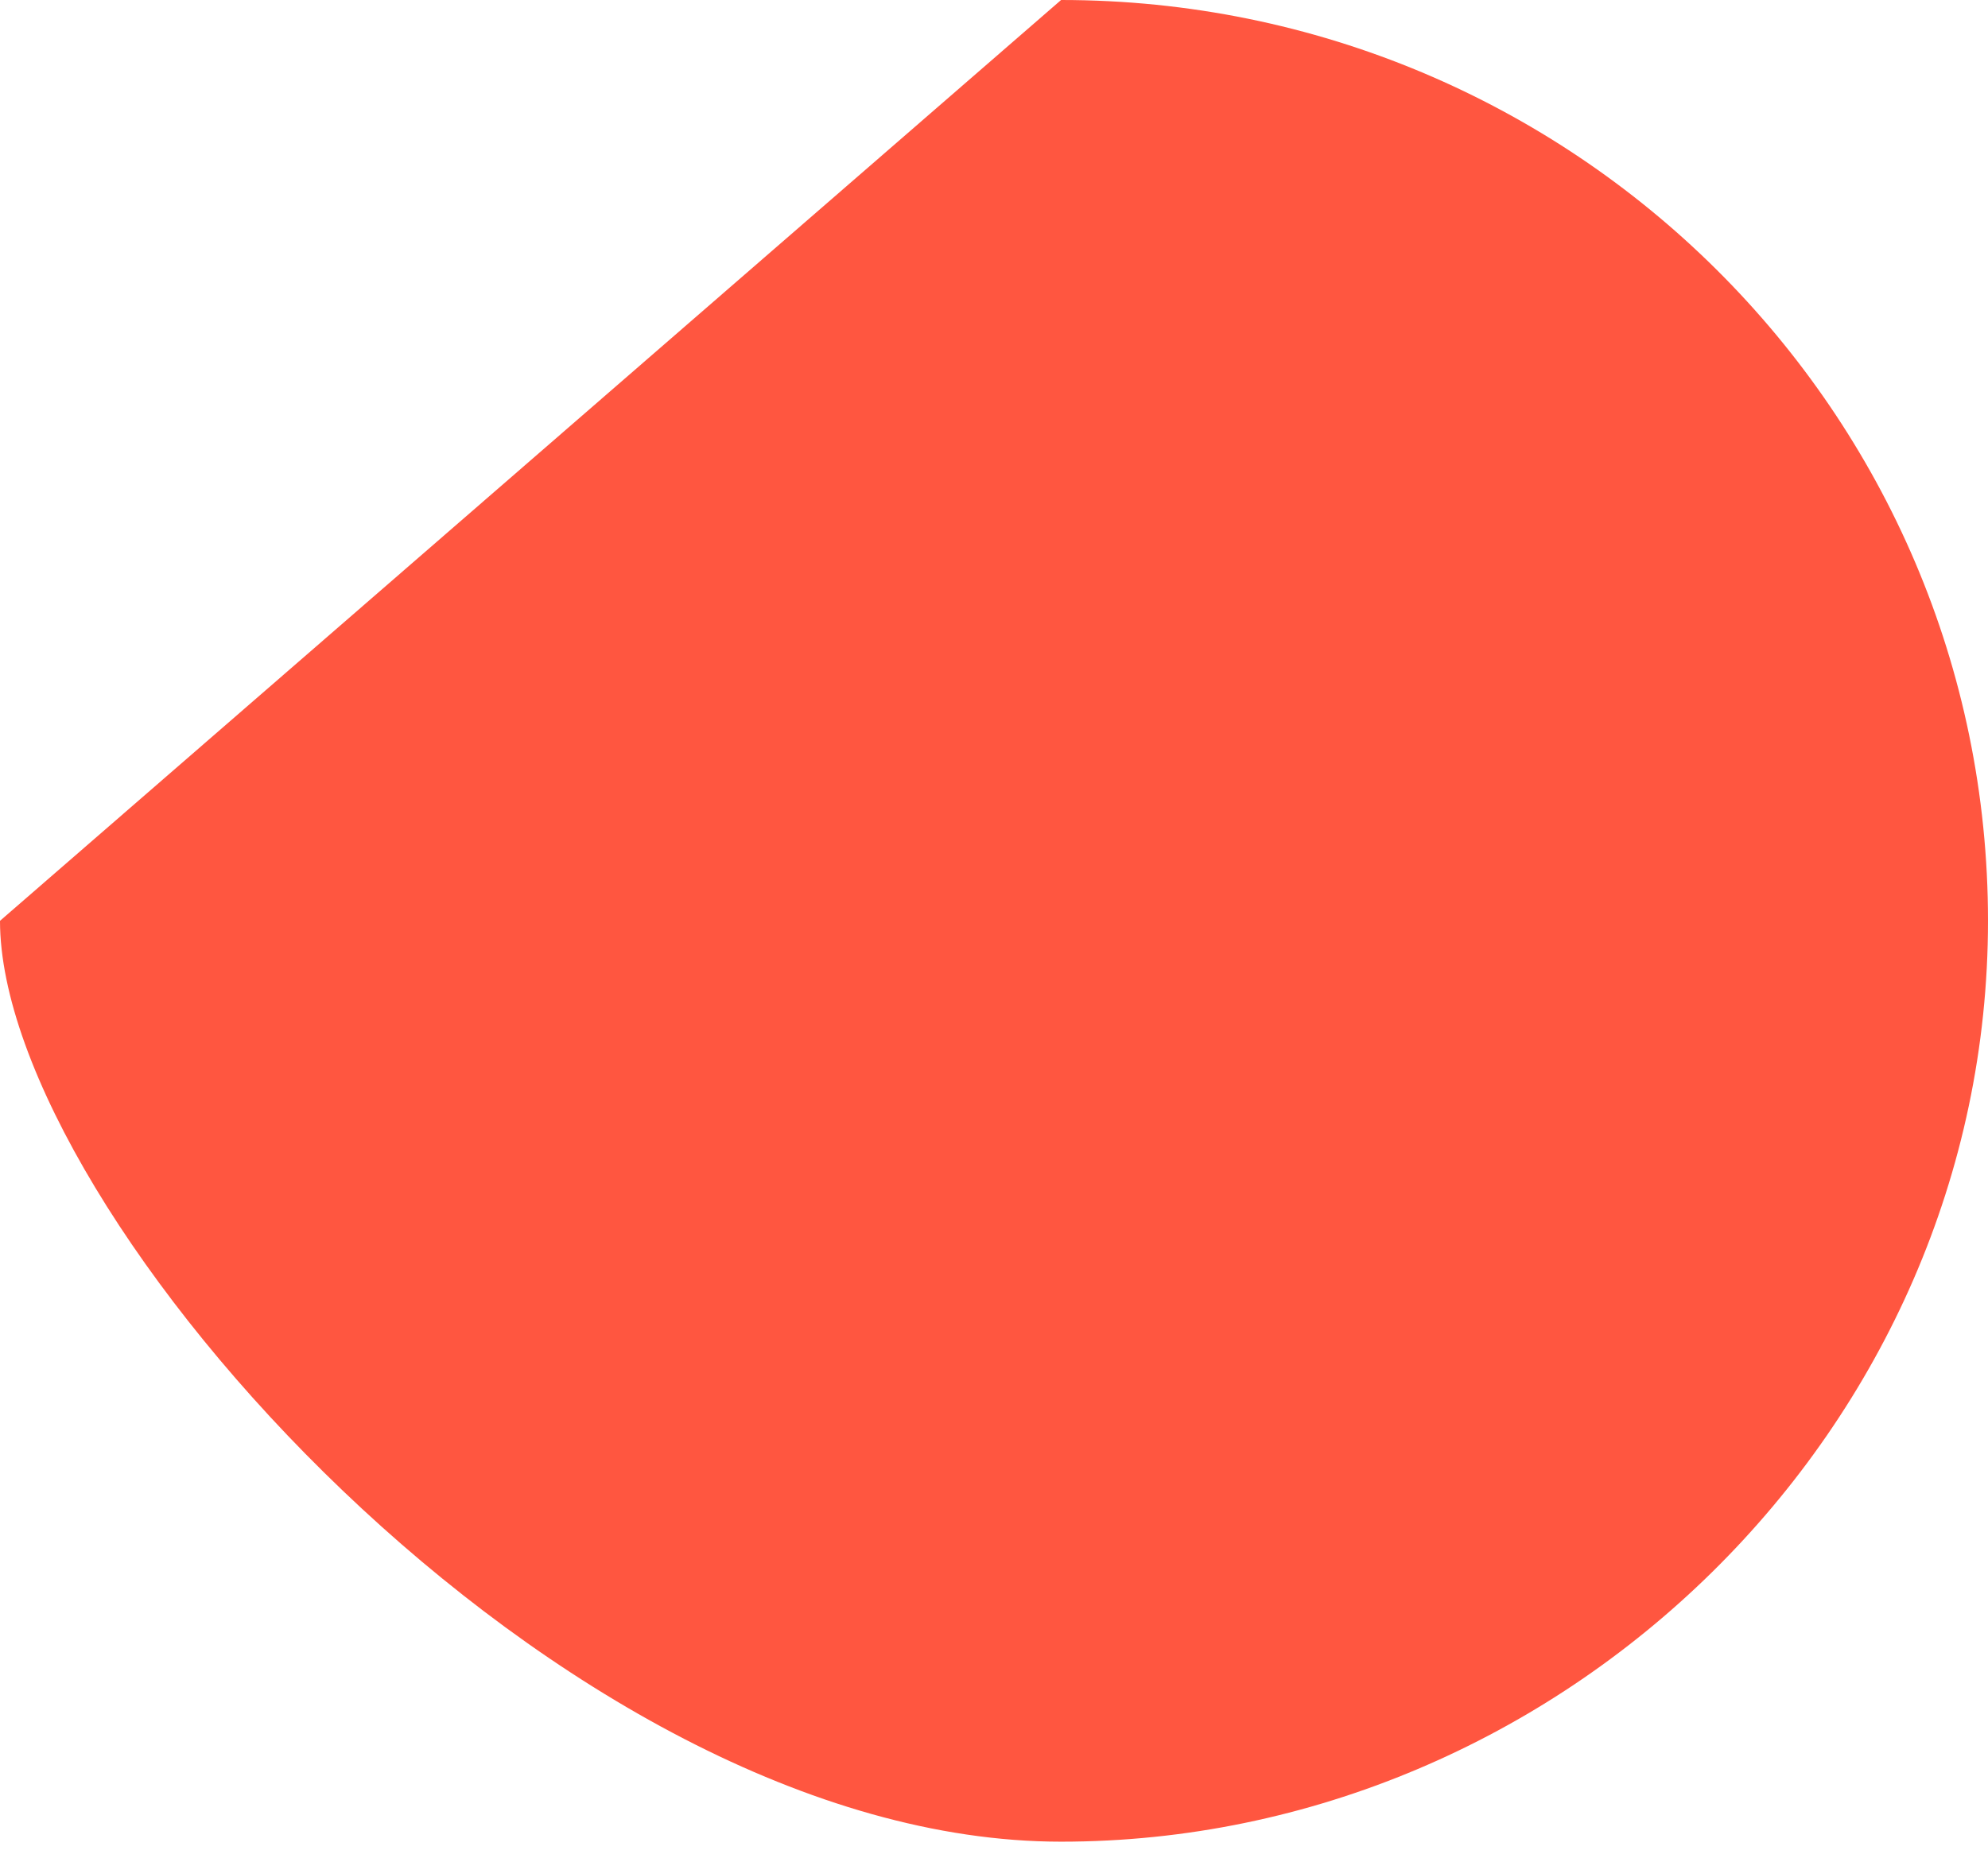 <svg width="46" height="43" viewBox="0 0 46 43" fill="none" xmlns="http://www.w3.org/2000/svg">
<path d="M0 21.311C0 28.066 12.968 42.623 24.552 42.623C36.136 42.623 46 33.081 46 21.311C46 9.541 36.403 0 24.552 0L0 21.311Z" fill="#FF5640"/>
</svg>
